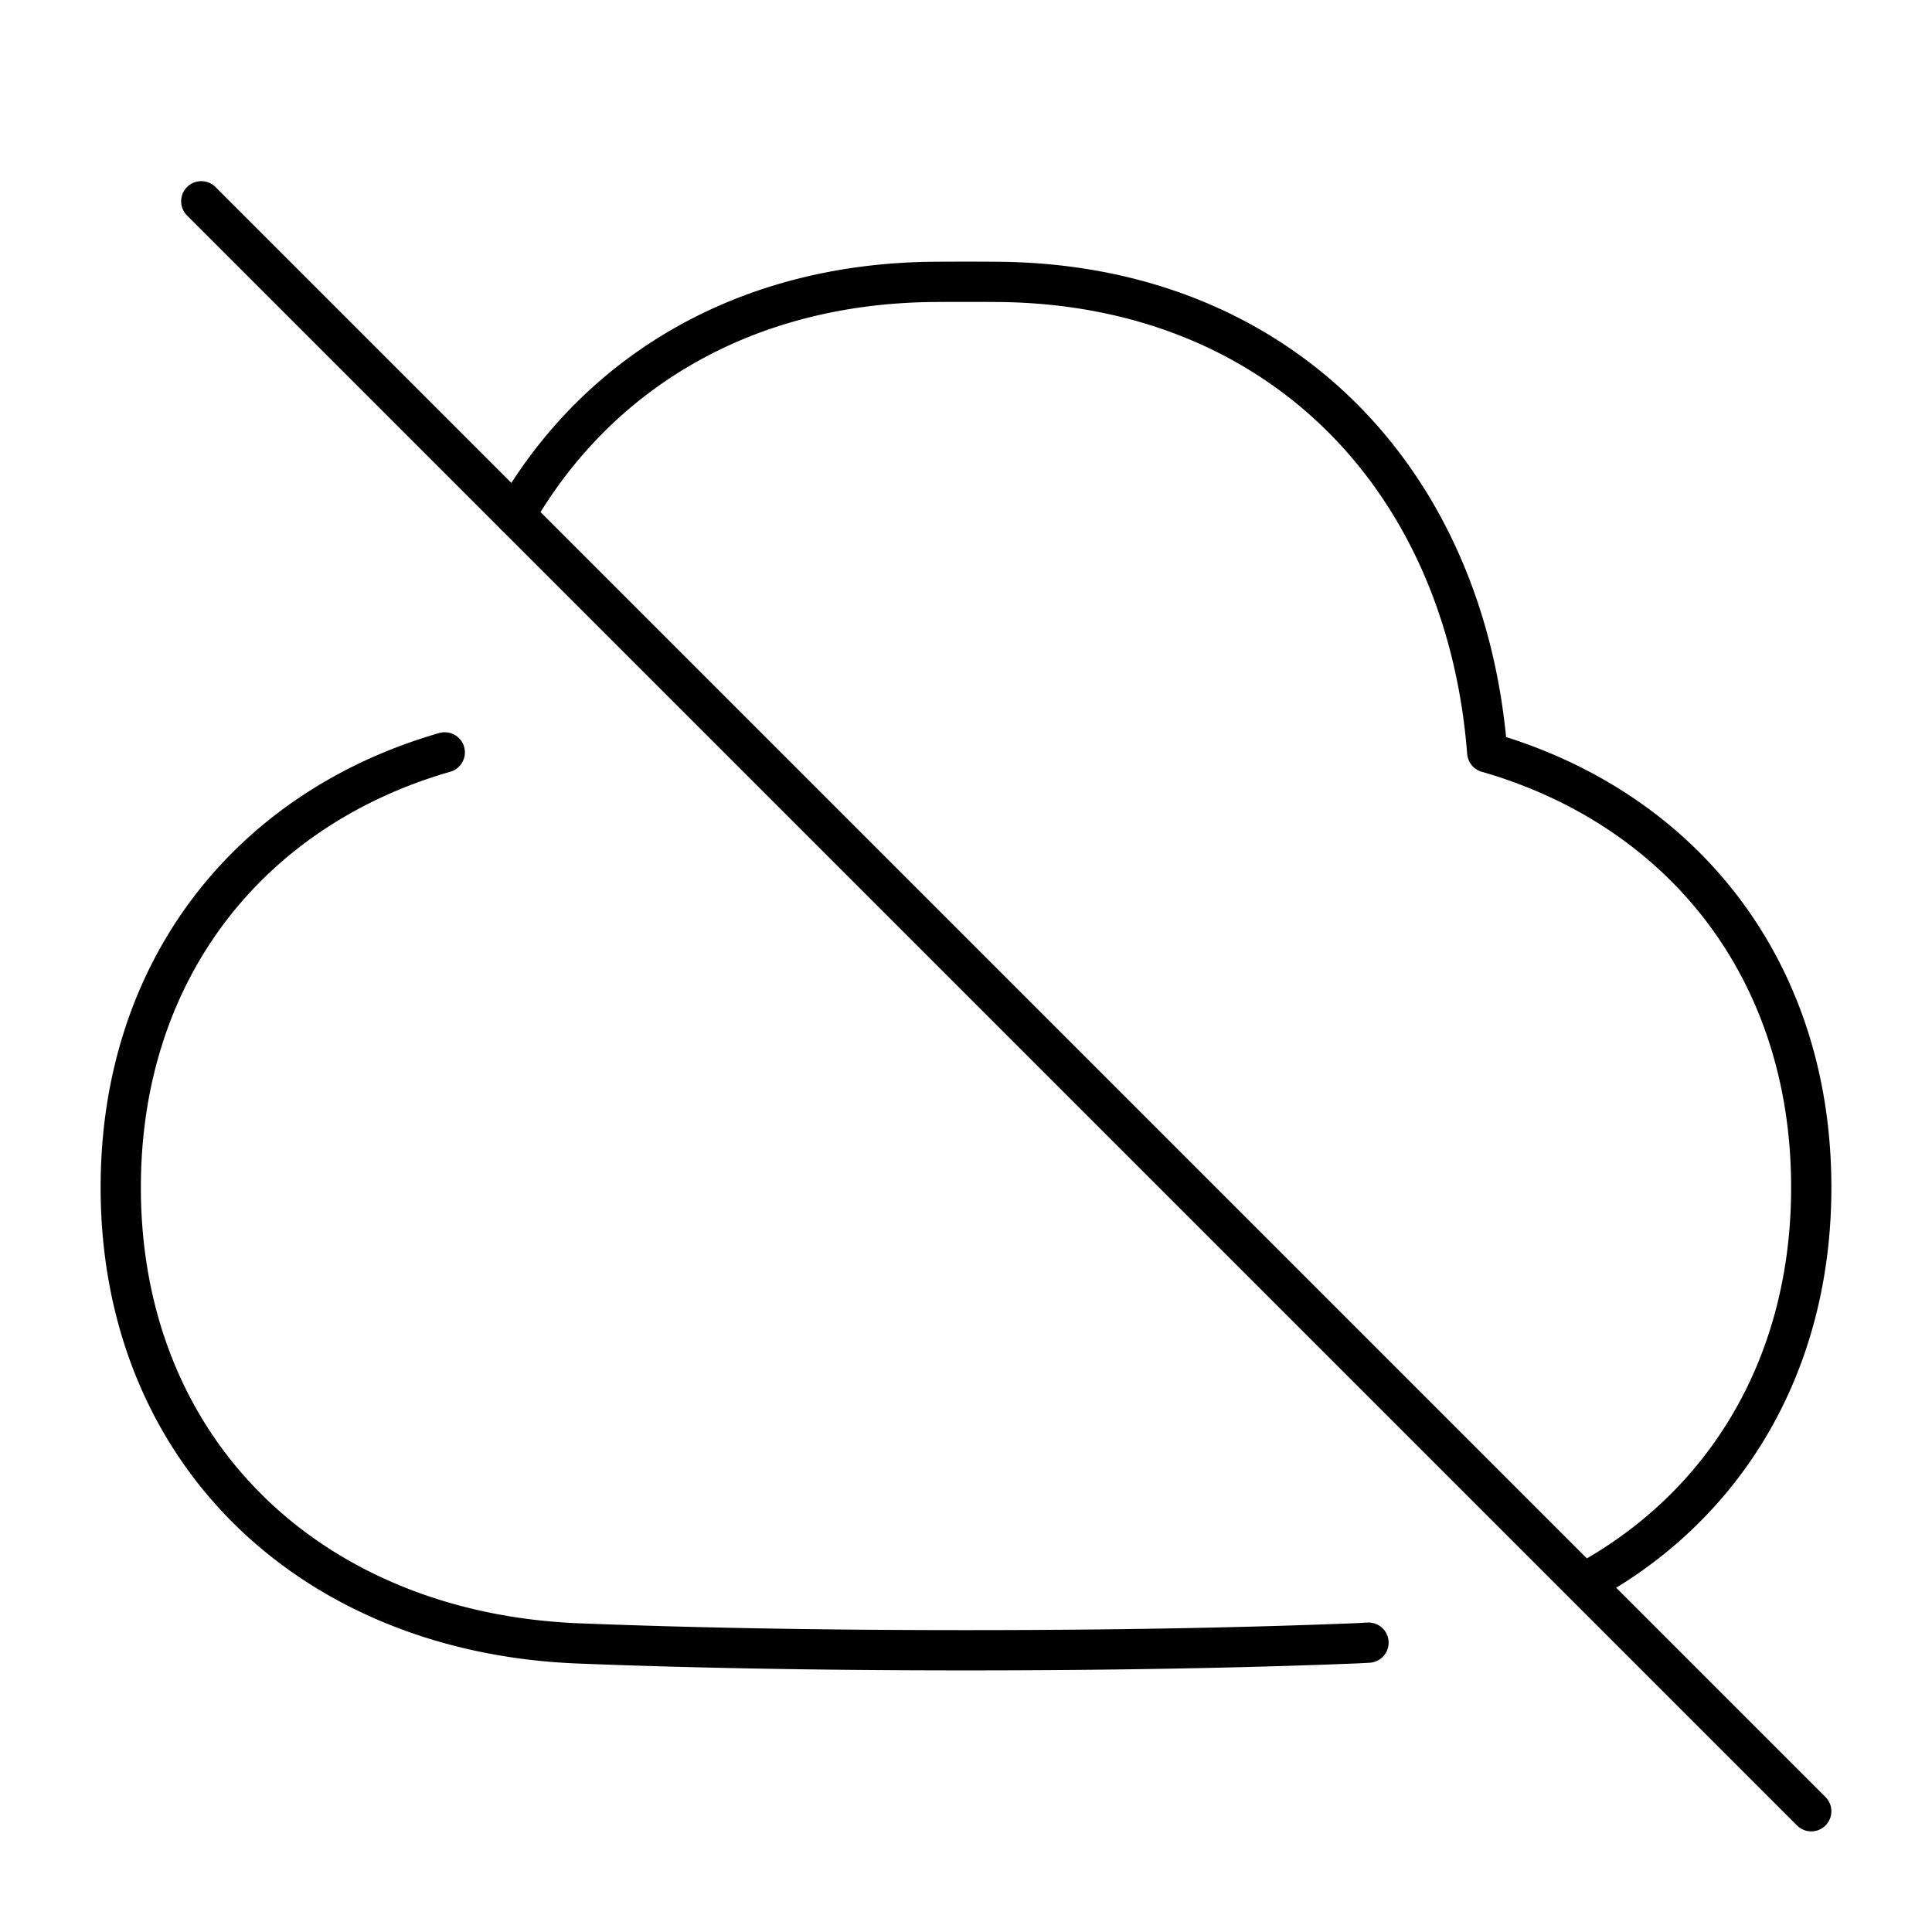 <svg xmlns="http://www.w3.org/2000/svg" fill="none" viewBox="0 0 48 48" id="Cloud-Off--Streamline-Plump">
  <desc>
    Cloud Off Streamline Icon: https://streamlinehq.com
  </desc>
  <g id="cloud-off--cloud-network-internet-disable-server-off">
    <path id="Union" stroke="#000000" stroke-linecap="round" stroke-linejoin="round" d="M11.05 18.693C6.228 20.08 3 24.063 3 29.5c0 6.607 4.768 11.069 11.37 11.33 2.582 0.102 5.754 0.17 9.63 0.17 3.876 0 7.048 -0.068 9.63 -0.17 0.124 -0.005 0.247 -0.011 0.37 -0.019M12.802 12.798c2.035 -3.533 5.687 -5.762 10.42 -5.795a109.576 109.576 0 0 1 1.555 0c7.009 0.05 11.646 4.912 12.173 11.69C41.772 20.08 45 24.063 45 29.5c0 4.41 -2.124 7.864 -5.5 9.751" stroke-width="1"></path>
    <path id="Vector 864" stroke="#000000" stroke-linecap="round" stroke-linejoin="round" d="m5 5 40 40" stroke-width="1"></path>
  </g>
</svg>